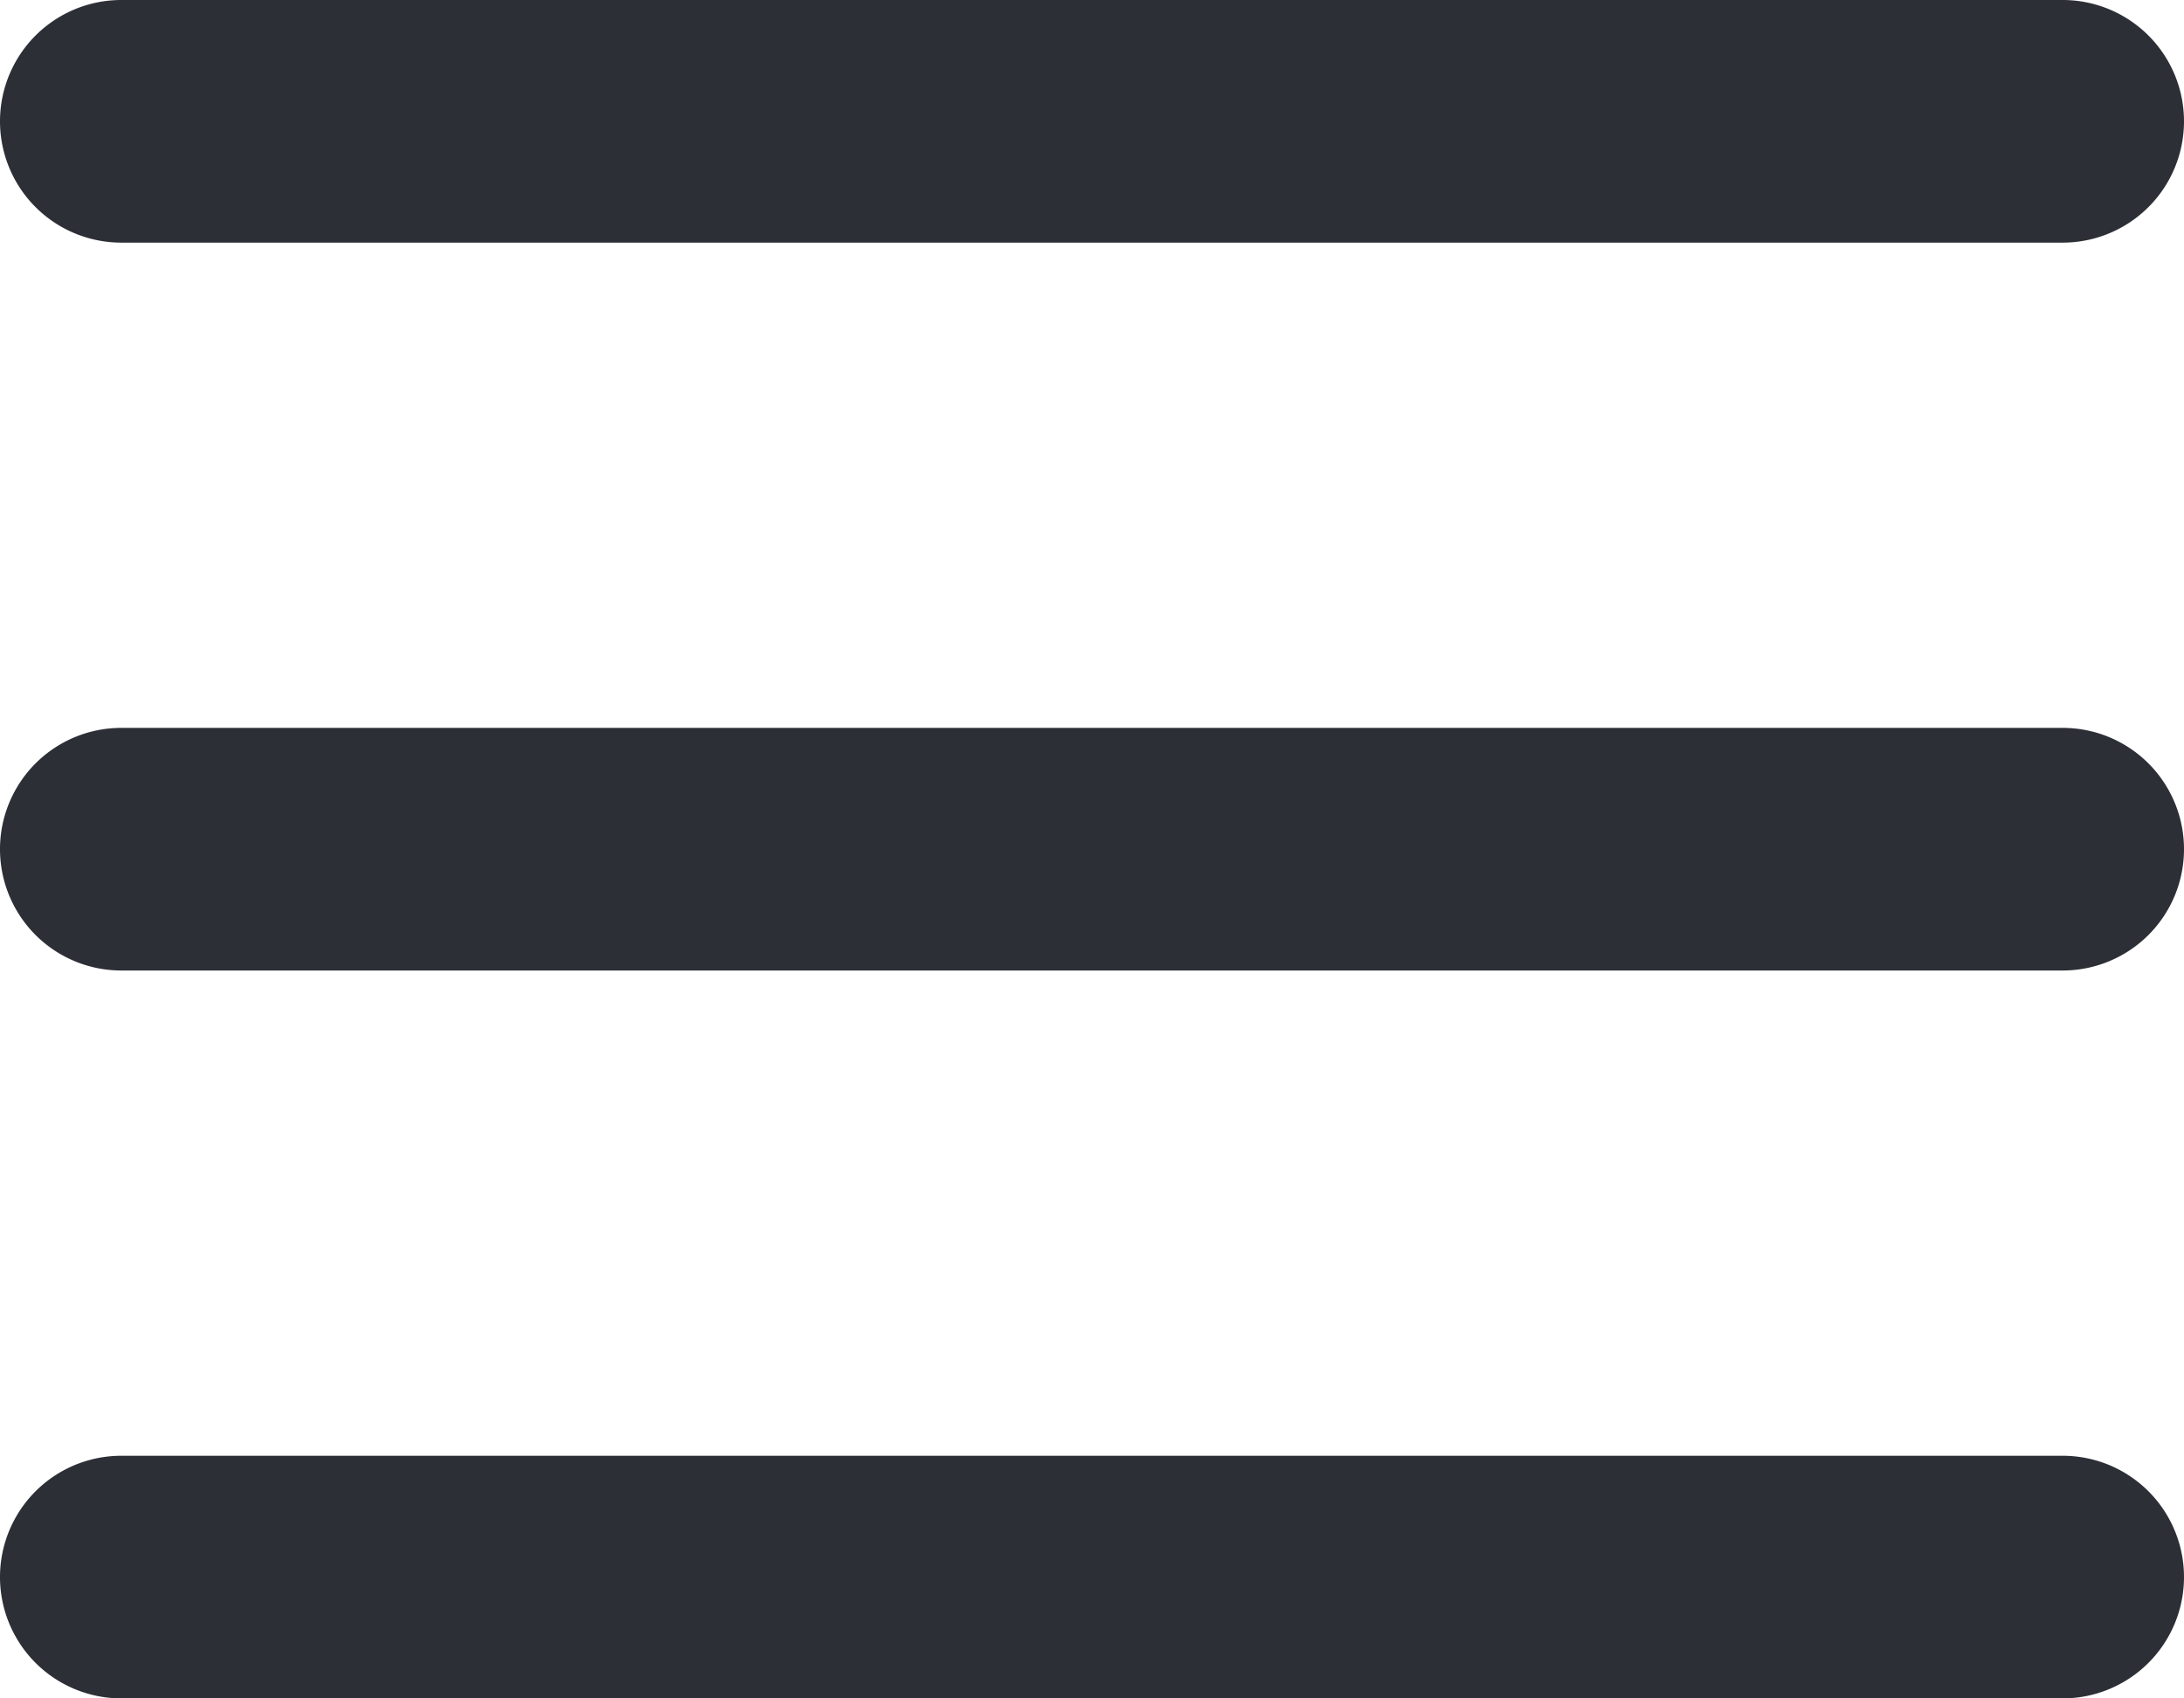 <svg xmlns="http://www.w3.org/2000/svg" width="18" height="14" viewBox="0 0 18 14">
  <defs>
    <style>
      .cls-1 {
        fill: #2d2f36;
        fill-rule: evenodd;
      }
    </style>
  </defs>
  <path id="burger.svg" class="cls-1" d="M1547,107h-16a1,1,0,0,1,0-2h16A1,1,0,0,1,1547,107Zm0-6h-16a1,1,0,0,1,0-2h16A1,1,0,0,1,1547,101Zm-16,10h16a1,1,0,0,1,0,2h-16A1,1,0,0,1,1531,111Z" transform="translate(-1530 -99)"/>
</svg>
